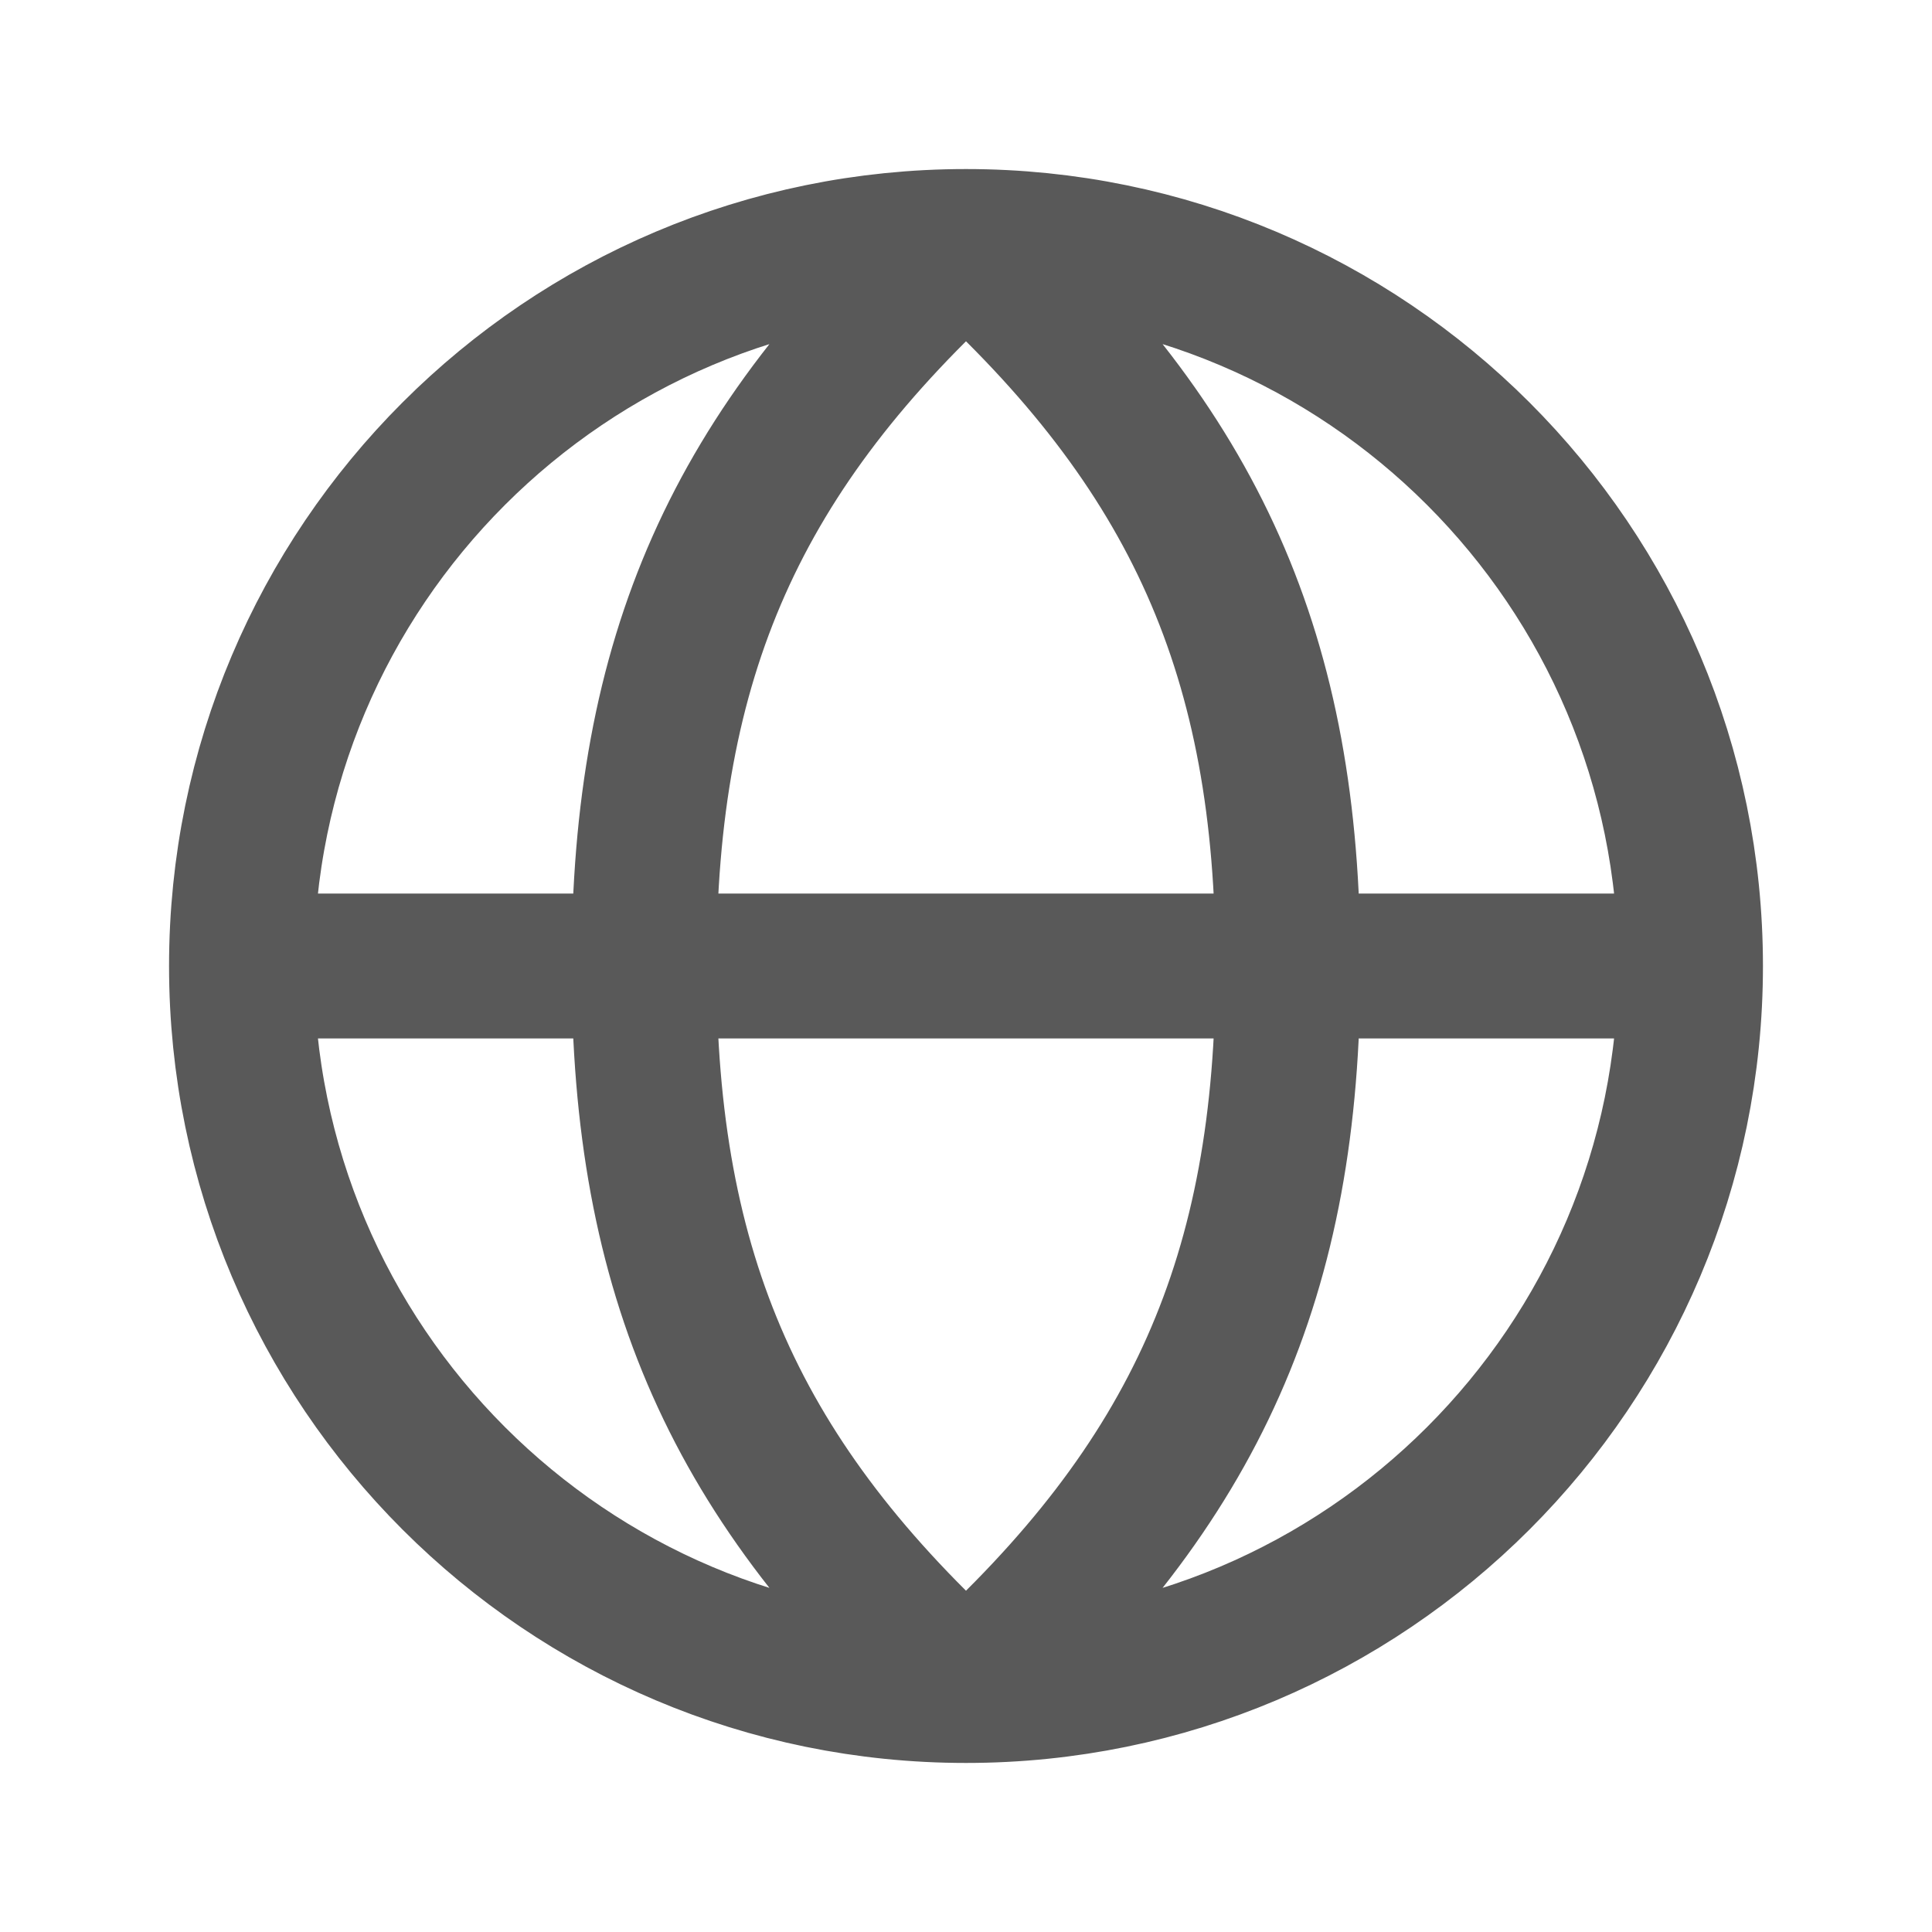 <svg width="20" height="20" viewBox="0 0 20 20" fill="none" xmlns="http://www.w3.org/2000/svg">
<g id="Icons 20px">
<path id="World" d="M17.5 10C17.5 14.142 14.142 17.5 10 17.5M17.5 10C17.5 5.858 14.142 2.5 10 2.5M17.5 10C17.5 10 12.929 10 10 10C7.071 10 2.5 10 2.5 10M10 17.5C5.858 17.5 2.5 14.142 2.5 10M10 17.5C7.621 15.352 6.667 13.205 6.667 10C6.667 6.795 7.621 4.648 10 2.5M10 17.5C12.379 15.352 13.333 13.205 13.333 10C13.333 6.795 12.379 4.648 10 2.5M2.5 10C2.5 5.858 5.858 2.5 10 2.5" stroke="#595959" stroke-width="1.5" stroke-linecap="round" stroke-linejoin="round"/>
</g>
</svg>

